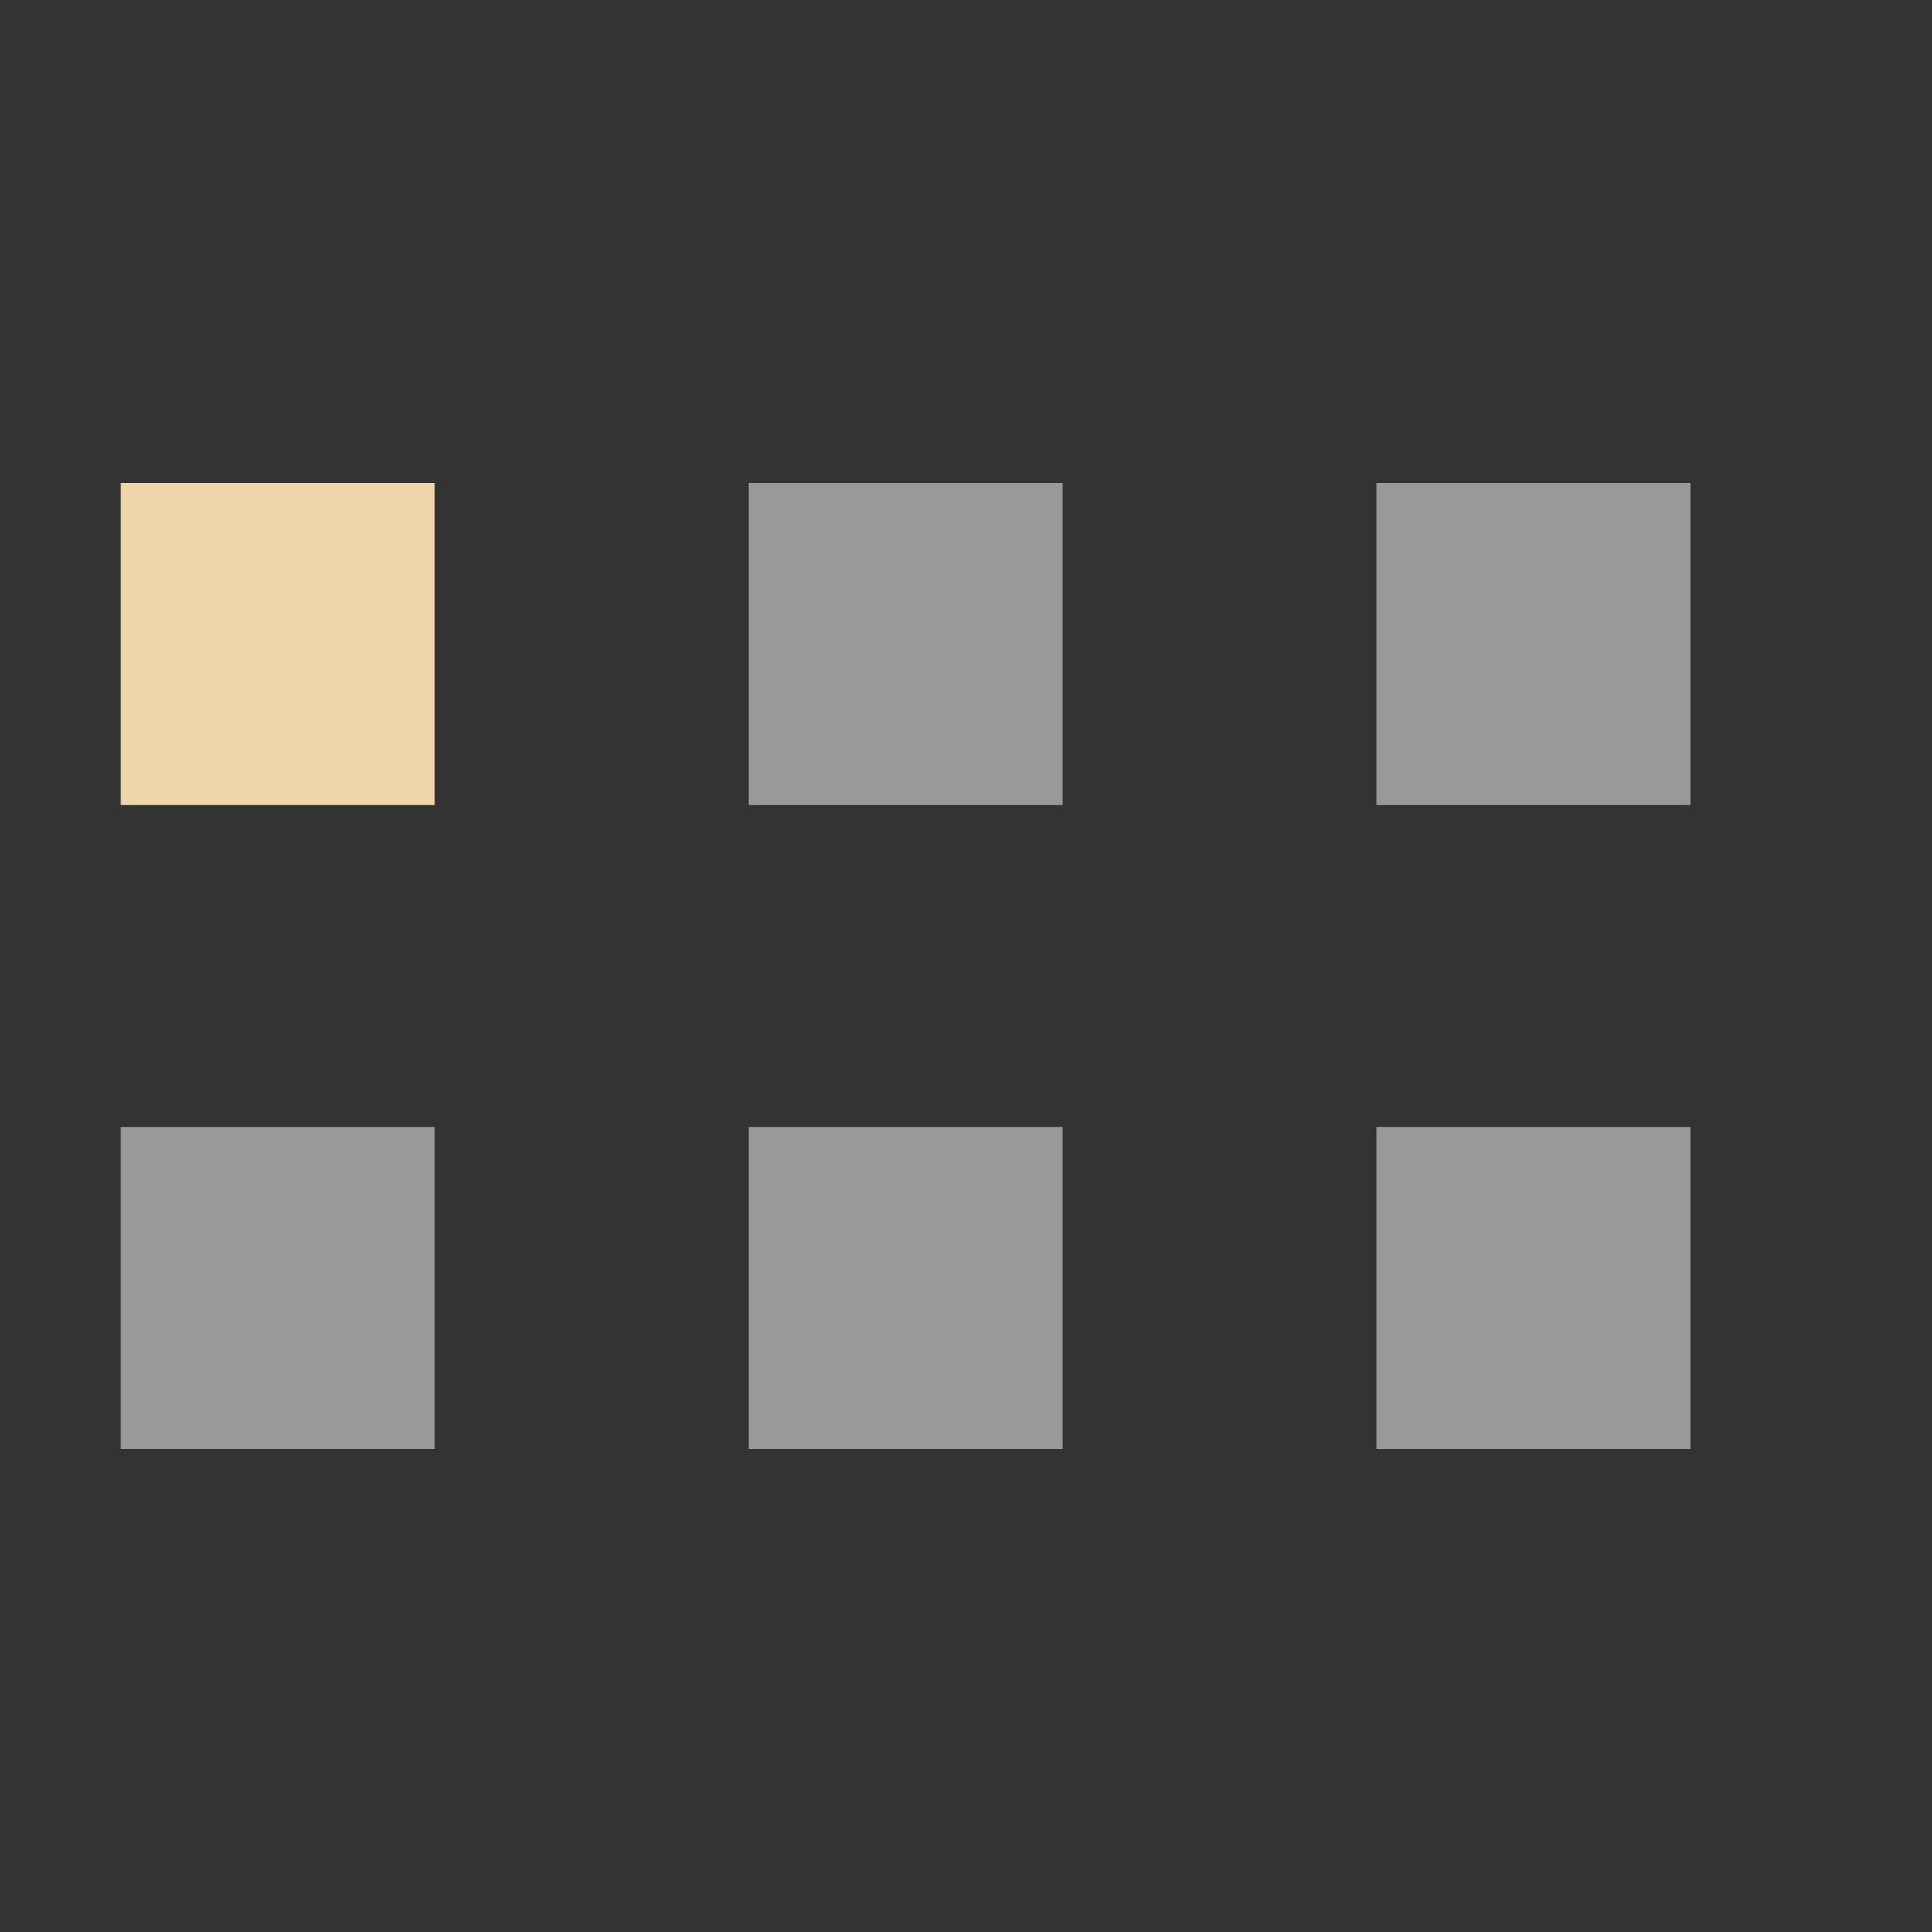 <svg width="16" height="16" viewBox="0 0 16 16" fill="none" xmlns="http://www.w3.org/2000/svg">
<rect x="0" y="0" width="16" height="16" fill="#333333" stroke="none"/>
<path d="M8.8 4H6.2V6.667H8.8V4Z" fill="white" fill-opacity="0.5"/>
<path d="M14 4H11.4V6.667H14V4Z" fill="white" fill-opacity="0.5"/>
<path d="M14 9.333H11.4V12H14V9.333Z" fill="white" fill-opacity="0.5"/>
<path d="M8.8 9.333H6.2V12H8.8V9.333Z" fill="white" fill-opacity="0.5"/>
<path d="M3.6 9.333H1V12H3.6V9.333Z" fill="white" fill-opacity="0.5"/>
<path d="M3.6 4H1V6.667H3.6V4Z" fill="#EFD6AA"/>
</svg>
